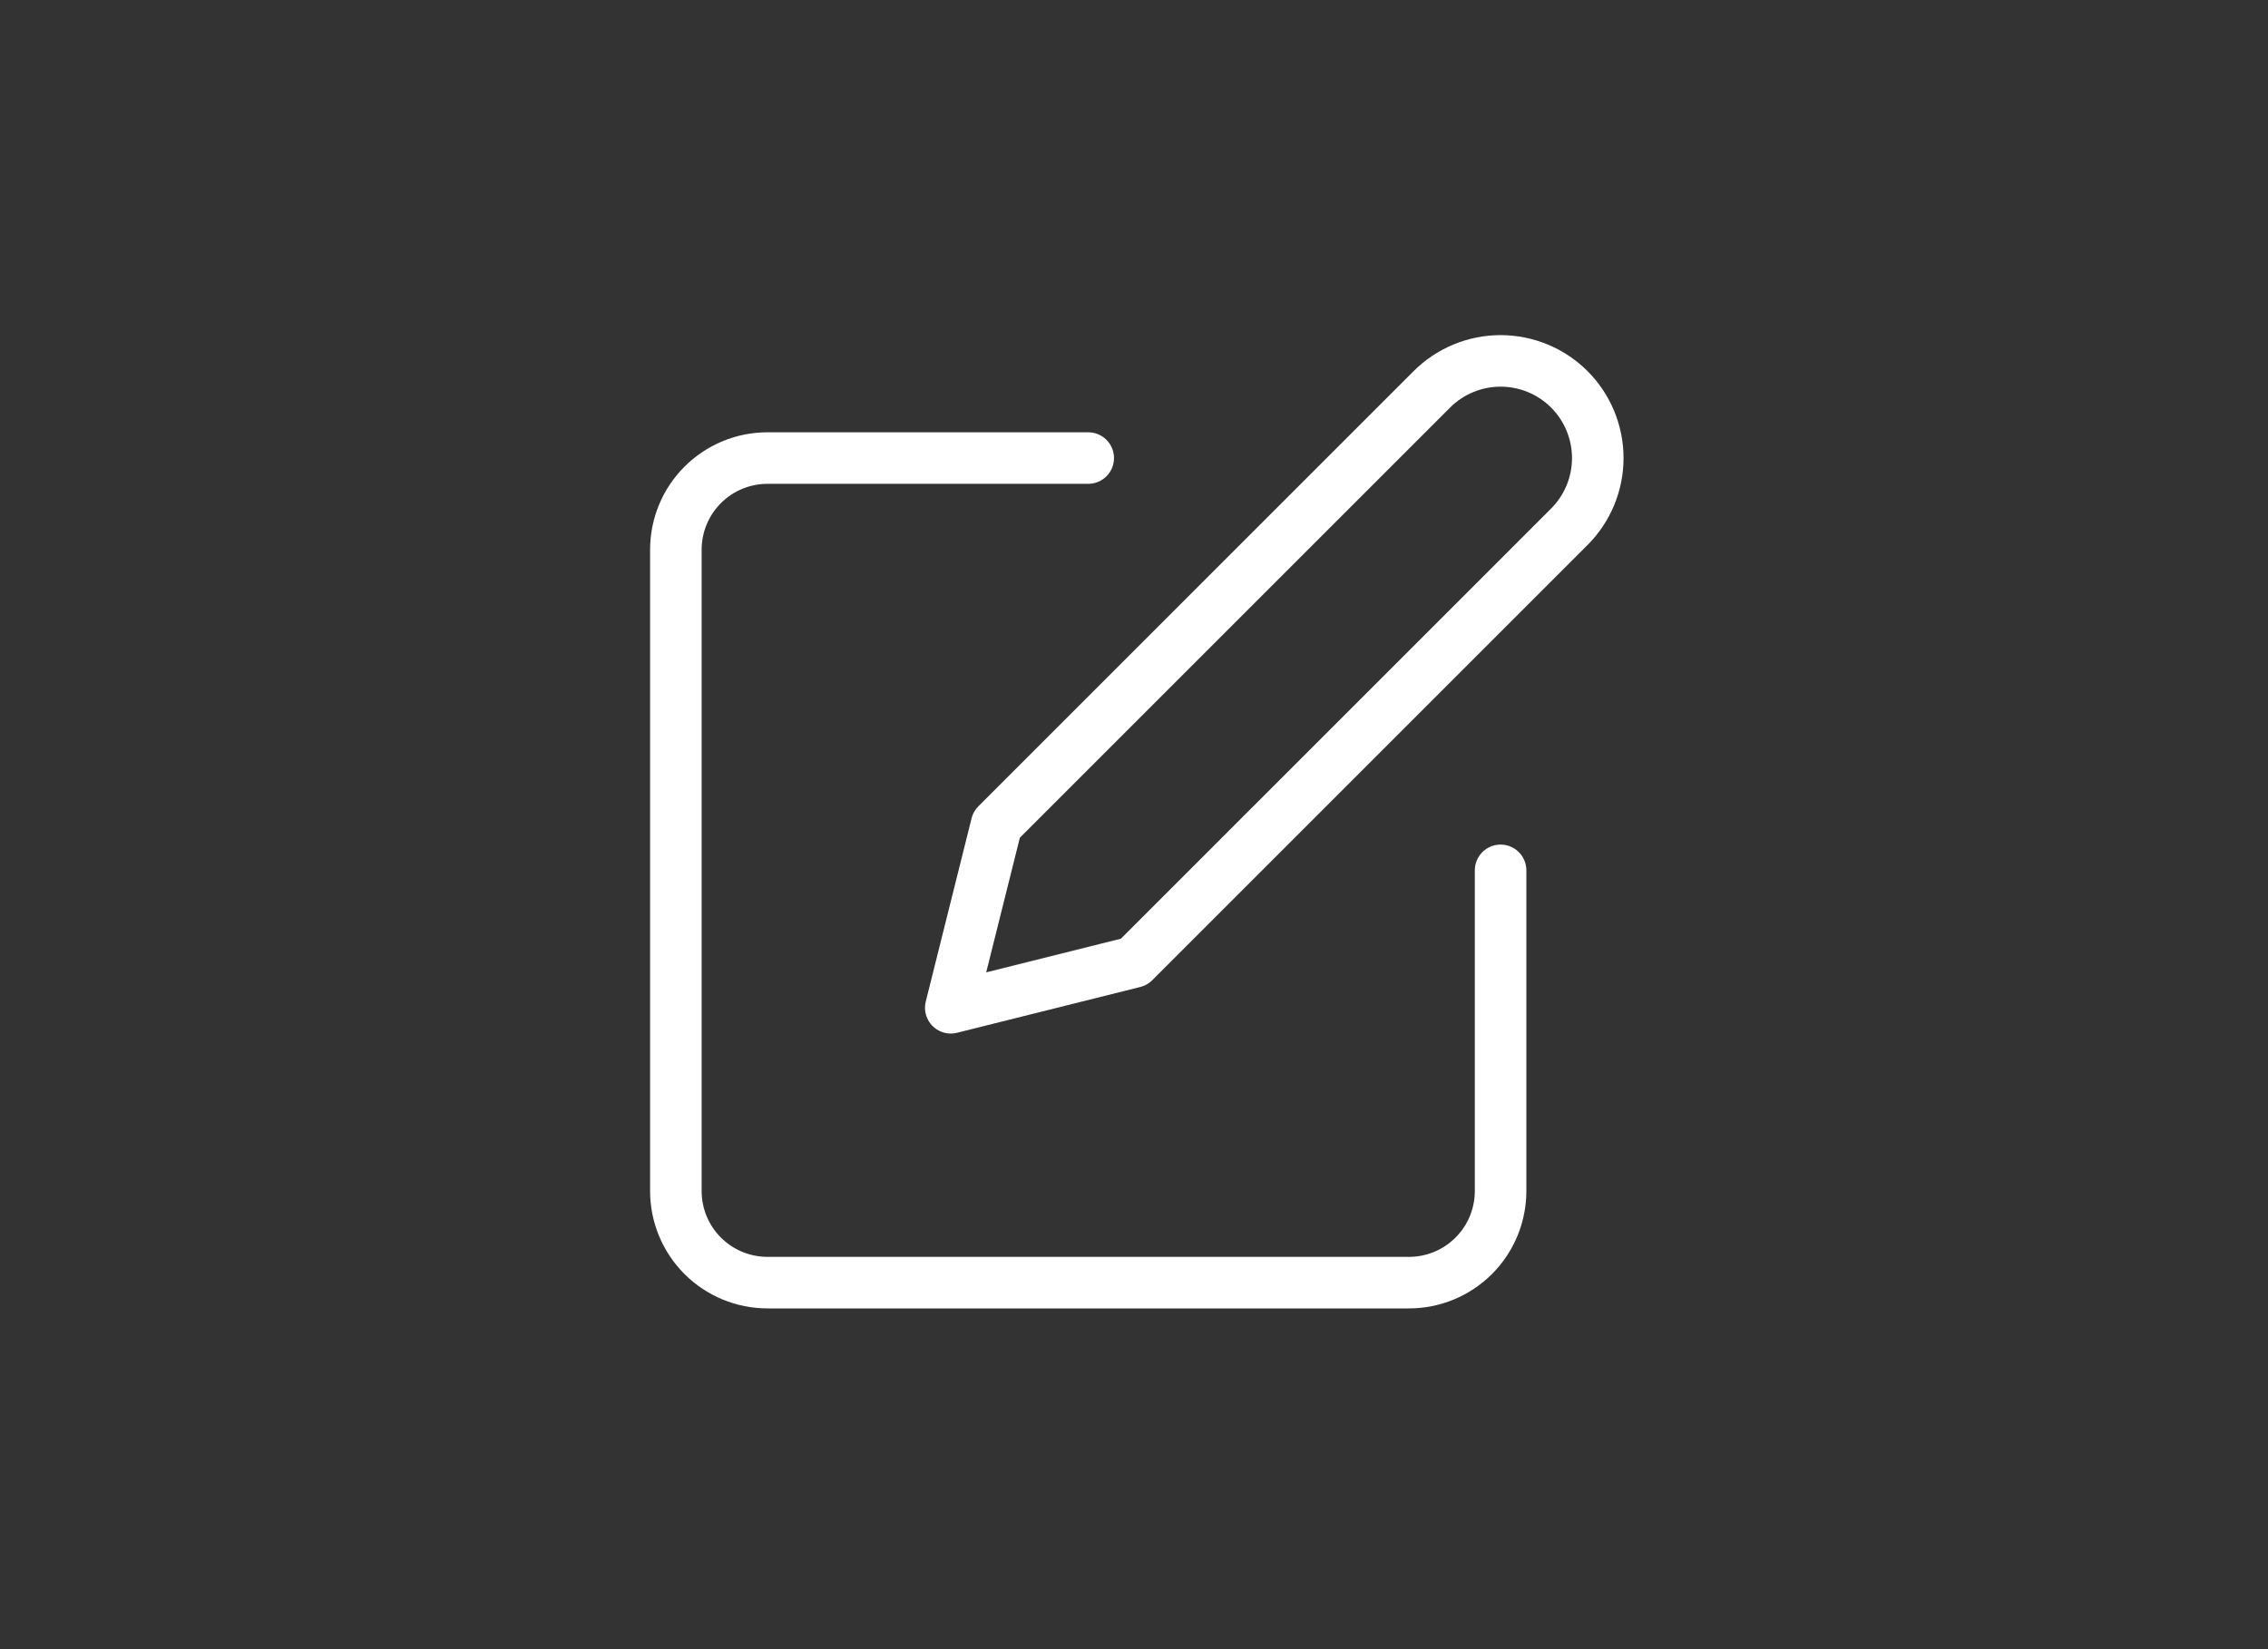 <svg width="66" height="48" viewBox="0 0 66 48" fill="none" xmlns="http://www.w3.org/2000/svg">
<rect x="0" y="0" width="66" height="48" fill="#333333" stroke="none"/>
<path d="M31.668 13.332H22.335C21.627 13.332 20.949 13.613 20.449 14.113C19.949 14.613 19.668 15.291 19.668 15.999V34.665C19.668 35.373 19.949 36.051 20.449 36.551C20.949 37.051 21.627 37.332 22.335 37.332H41.001C41.709 37.332 42.387 37.051 42.887 36.551C43.387 36.051 43.668 35.373 43.668 34.665V25.332" stroke="white" stroke-width="1.5" stroke-linecap="round" stroke-linejoin="round"/>
<path d="M41.668 11.332C42.198 10.802 42.918 10.504 43.668 10.504C44.418 10.504 45.138 10.802 45.668 11.332C46.198 11.863 46.496 12.582 46.496 13.332C46.496 14.082 46.198 14.802 45.668 15.332L33.001 27.999L27.668 29.332L29.001 23.999L41.668 11.332Z" stroke="white" stroke-width="1.5" stroke-linecap="round" stroke-linejoin="round"/>
</svg>
